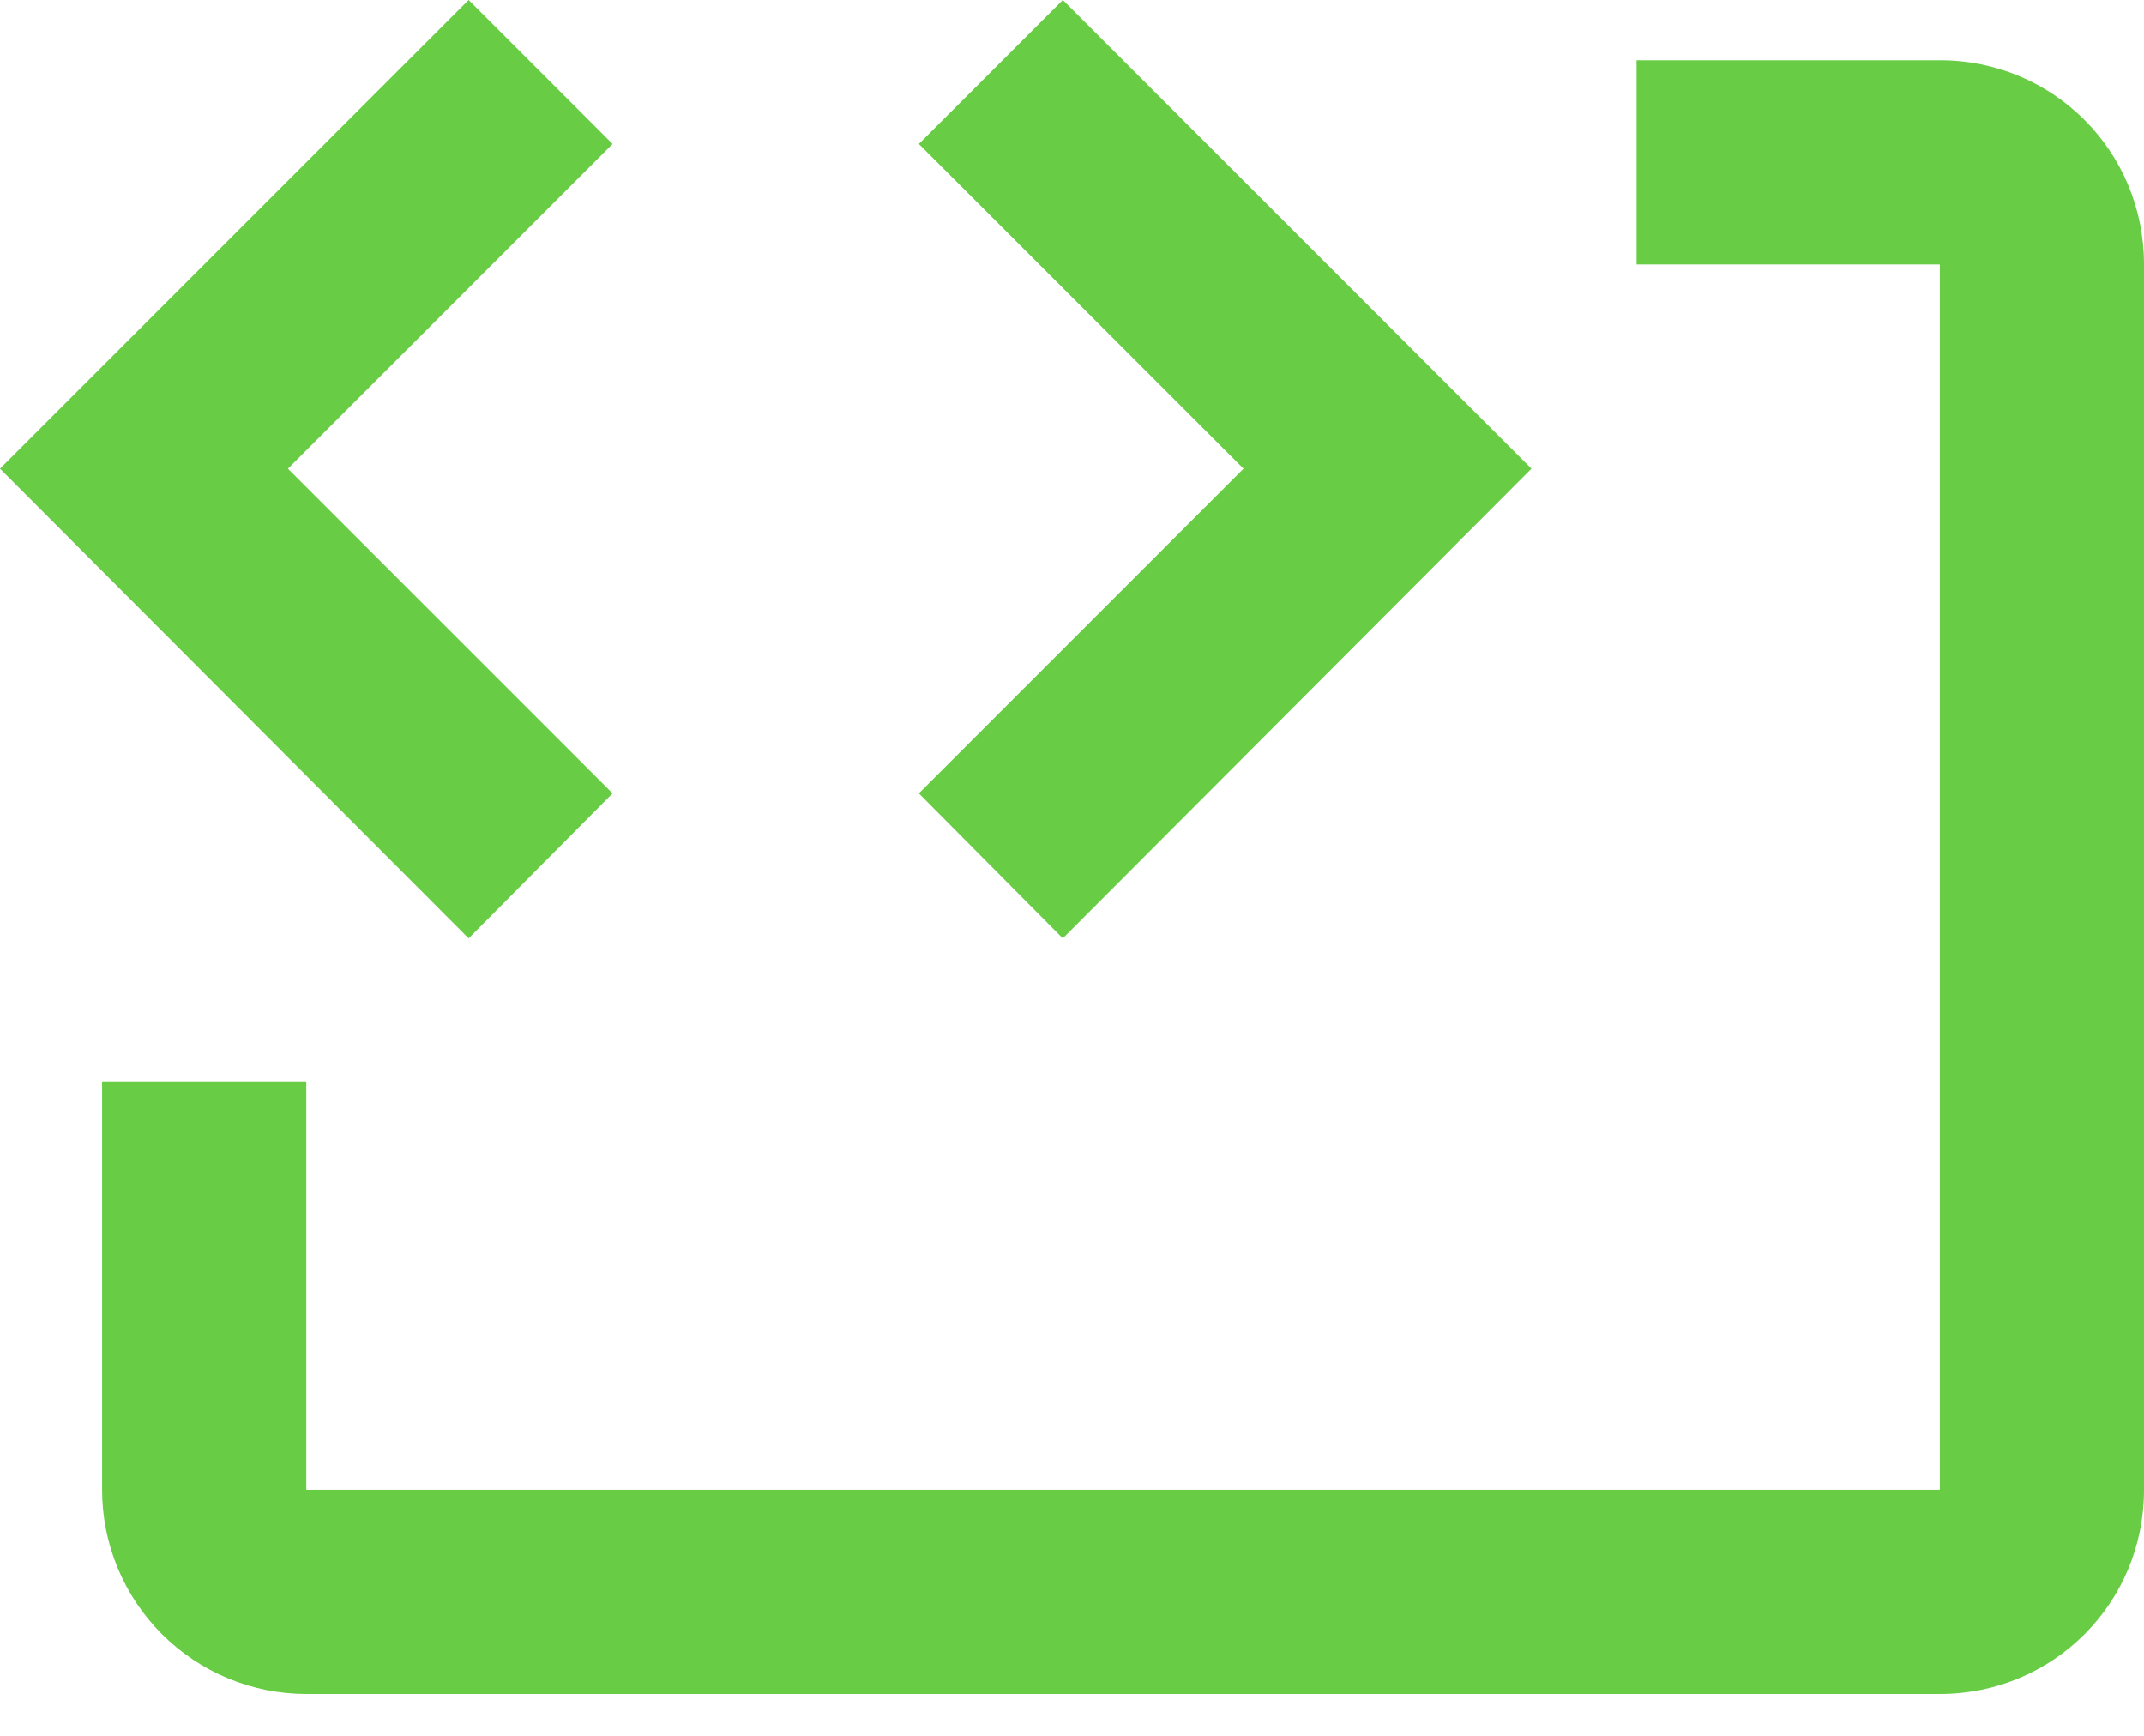 <svg width="21" height="17" viewBox="0 0 21 17" fill="none" xmlns="http://www.w3.org/2000/svg">
<path d="M4.59 0L6 1.41L2.82 4.59L6 7.77L4.59 9.19L0 4.59L4.59 0ZM10.41 0L15 4.59L10.41 9.19L9 7.77L12.18 4.59L9 1.41L10.41 0ZM21 2.59V14.59C21 15.7 20.11 16.59 19 16.59H3C2.47 16.59 1.961 16.379 1.586 16.004C1.211 15.629 1 15.12 1 14.59V10.59H3V14.59H19V2.59H16.03V0.59H19C20.11 0.59 21 1.48 21 2.59Z" fill="#68CC45"/>
</svg>
